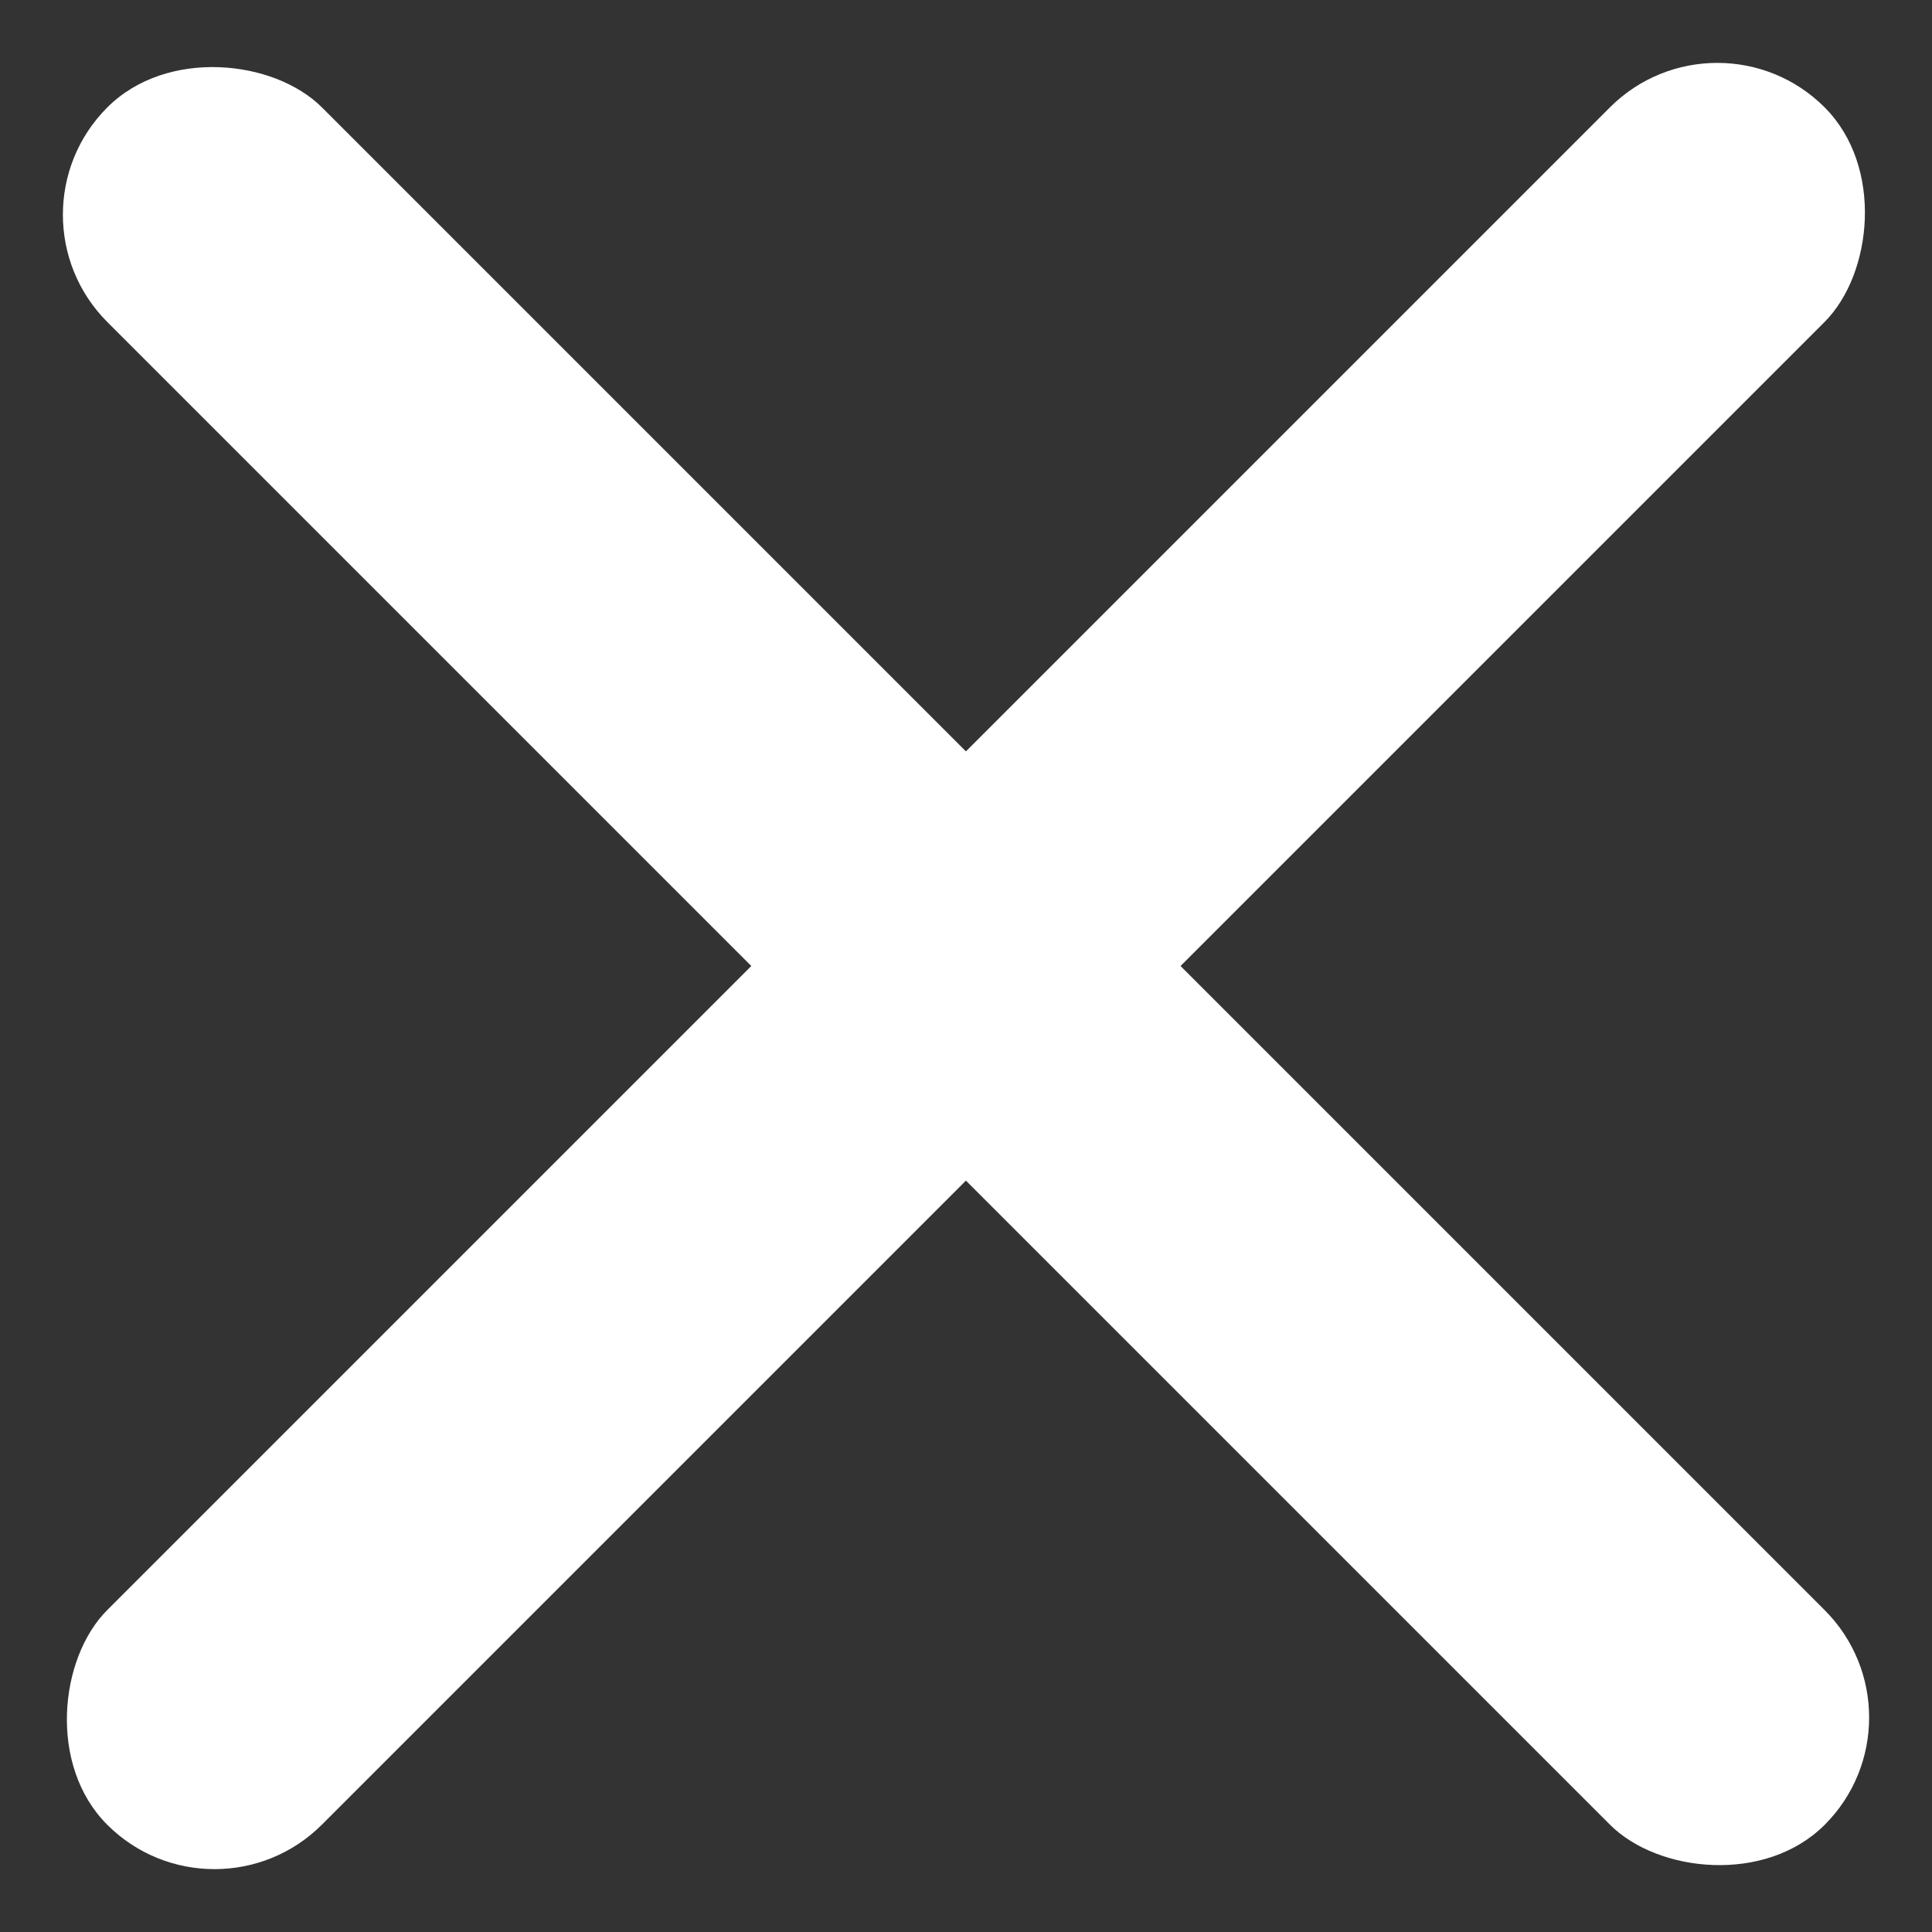 <svg xmlns="http://www.w3.org/2000/svg" width="8.179" height="8.179" viewBox="0 0 8.179 8.179">
  <rect x="0" y="0" width="8.179" height="8.179" fill="#333333" stroke="none"/>
  <g id="Group_5031" data-name="Group 5031" transform="translate(-1275.636 -479.636)">
    <rect id="Rectangle_3071" data-name="Rectangle 3071" width="1.285" height="10.282" rx="0.643" transform="translate(1282.906 479.636) rotate(45)" fill="#fff"/>
    <rect id="Rectangle_3072" data-name="Rectangle 3072" width="1.285" height="10.282" rx="0.643" transform="translate(1275.636 480.545) rotate(-45)" fill="#fff"/>
  </g>
</svg>
